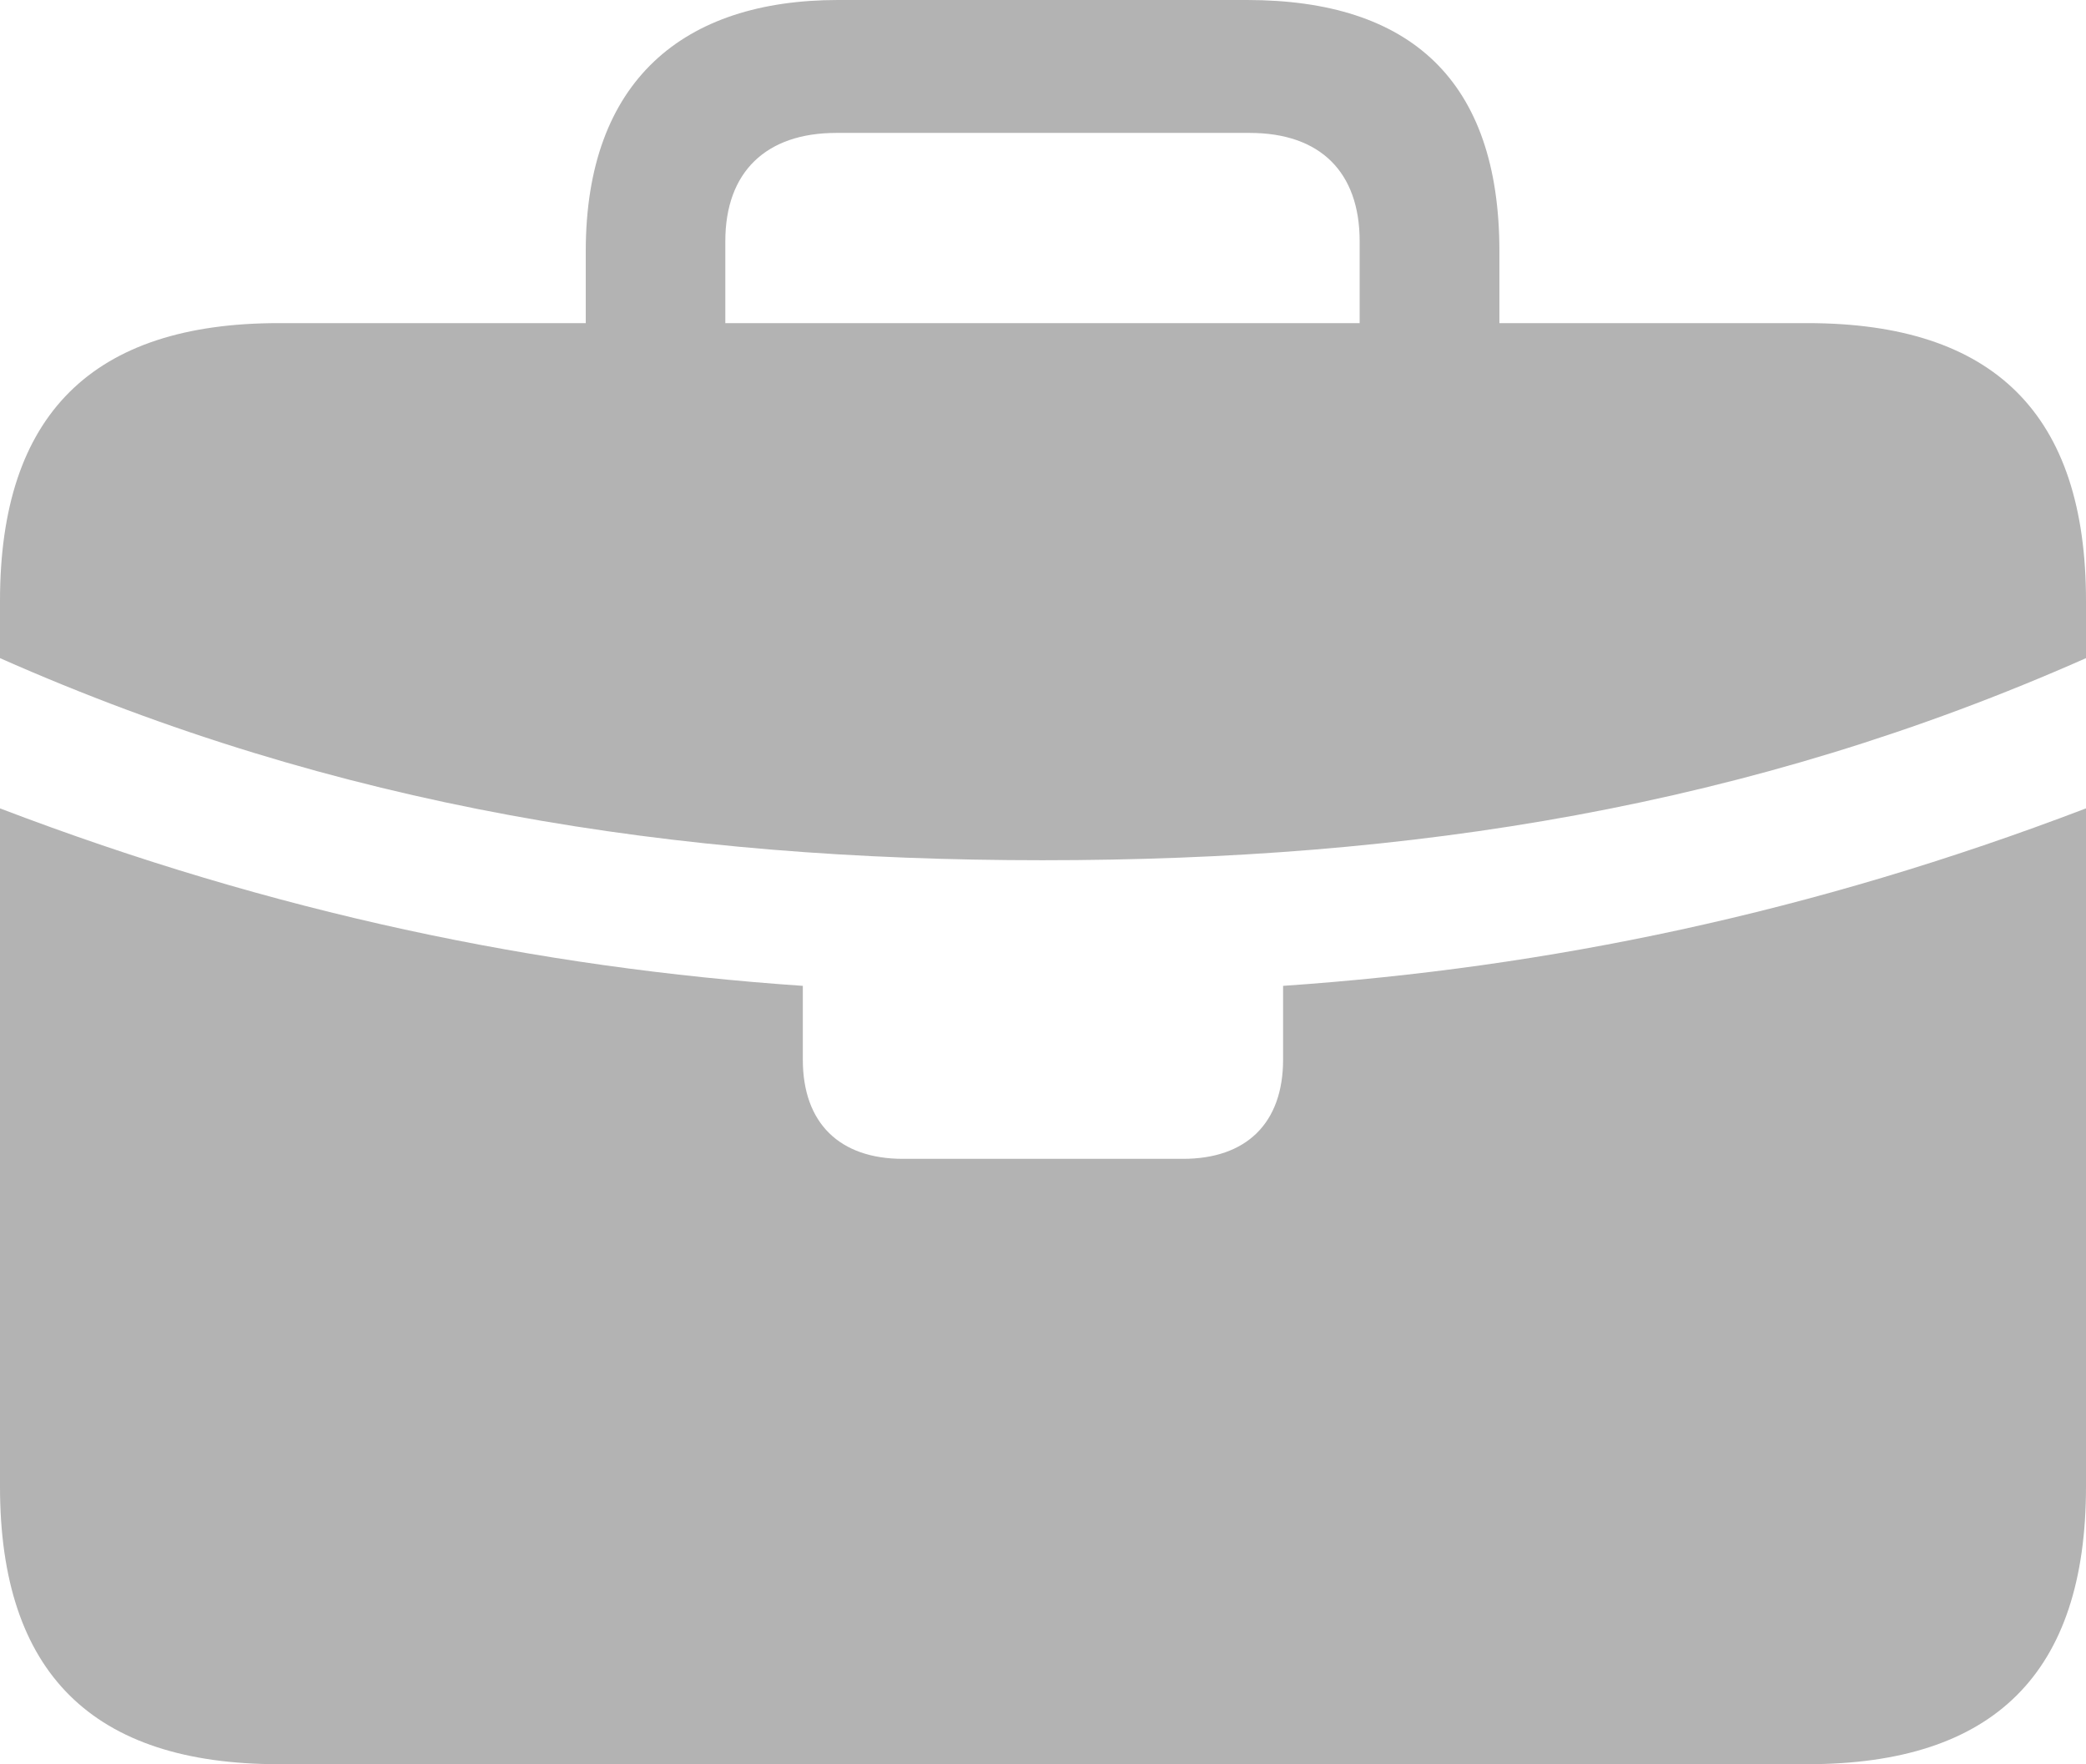 <svg width="22.286" height="18.847" viewBox="0 0 22.286 18.847" fill="none" xmlns="http://www.w3.org/2000/svg" xmlns:xlink="http://www.w3.org/1999/xlink">
	<desc>
			Created with Pixso.
	</desc>
	<defs/>
	<path id="Vector" d="M9.646 12.38C8.972 12.38 8.577 12.001 8.577 11.32L8.577 10.532C5.747 10.338 2.927 9.754 0 8.636L0 7.031C3.601 8.626 7.21 9.19 11.138 9.19C15.075 9.19 18.686 8.626 22.286 7.031L22.286 8.636C19.359 9.754 16.539 10.338 13.708 10.532L13.708 11.32C13.708 12.001 13.313 12.38 12.64 12.38L9.646 12.38ZM2.975 18.847L19.311 18.847C21.304 18.847 22.286 17.875 22.286 15.881L22.286 6.419C22.286 4.425 21.304 3.452 19.311 3.452L2.975 3.452C0.991 3.452 0 4.425 0 6.419L0 15.881C0 17.875 0.991 18.847 2.975 18.847ZM6.258 4.299L7.749 4.299L7.749 2.577C7.749 1.838 8.183 1.42 8.934 1.42L13.352 1.42C14.104 1.42 14.526 1.838 14.526 2.577L14.526 4.279L16.019 4.279L16.019 2.684C16.019 0.856 15.065 0 13.323 0L8.953 0C7.307 0 6.258 0.856 6.258 2.684L6.258 4.299Z" fill="#B3B3B3" fill-opacity="1" fill-rule="nonzero"/>
</svg>
